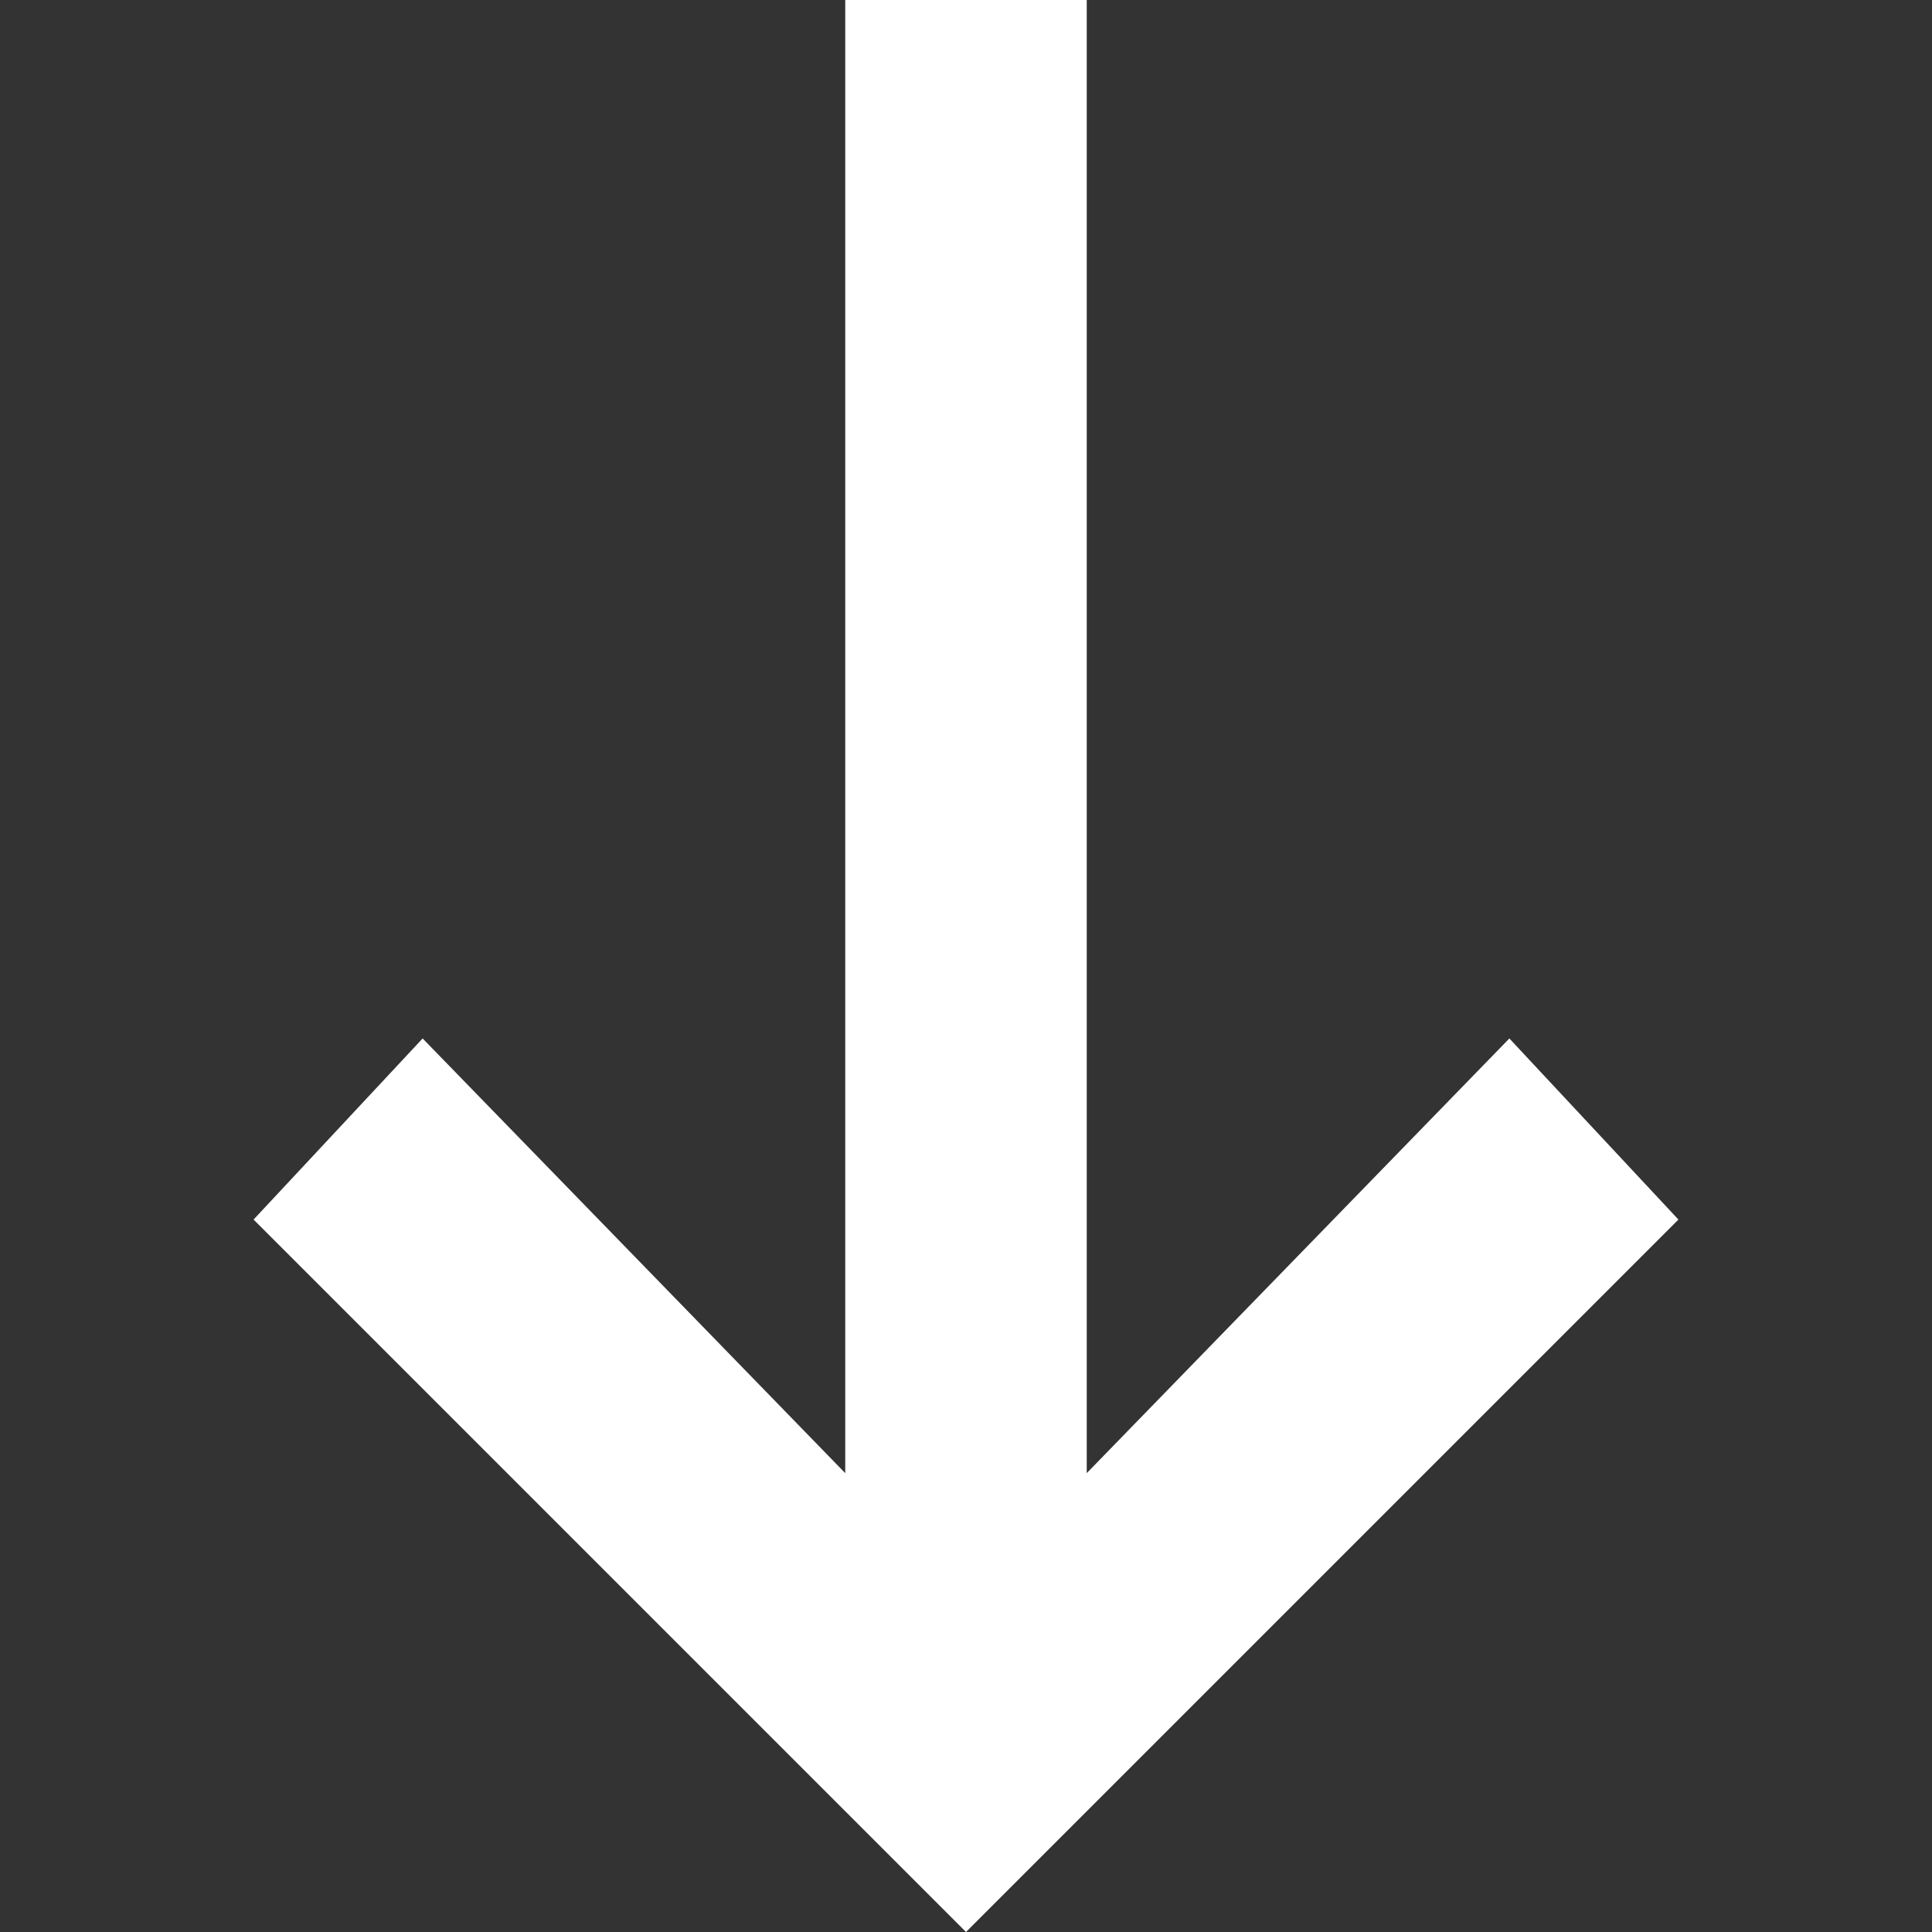 <svg width="85" height="85" viewBox="0 0 85 85" fill="none" xmlns="http://www.w3.org/2000/svg">
<rect x="0" y="0" width="85" height="85" fill="#333333" stroke="none"/>
<path d="M66.406 45.688L47.812 64.812V0H37.187V64.812L18.594 45.688L11.156 53.656L42.5 85L73.844 53.656L66.406 45.688Z" fill="white"/>
</svg>
